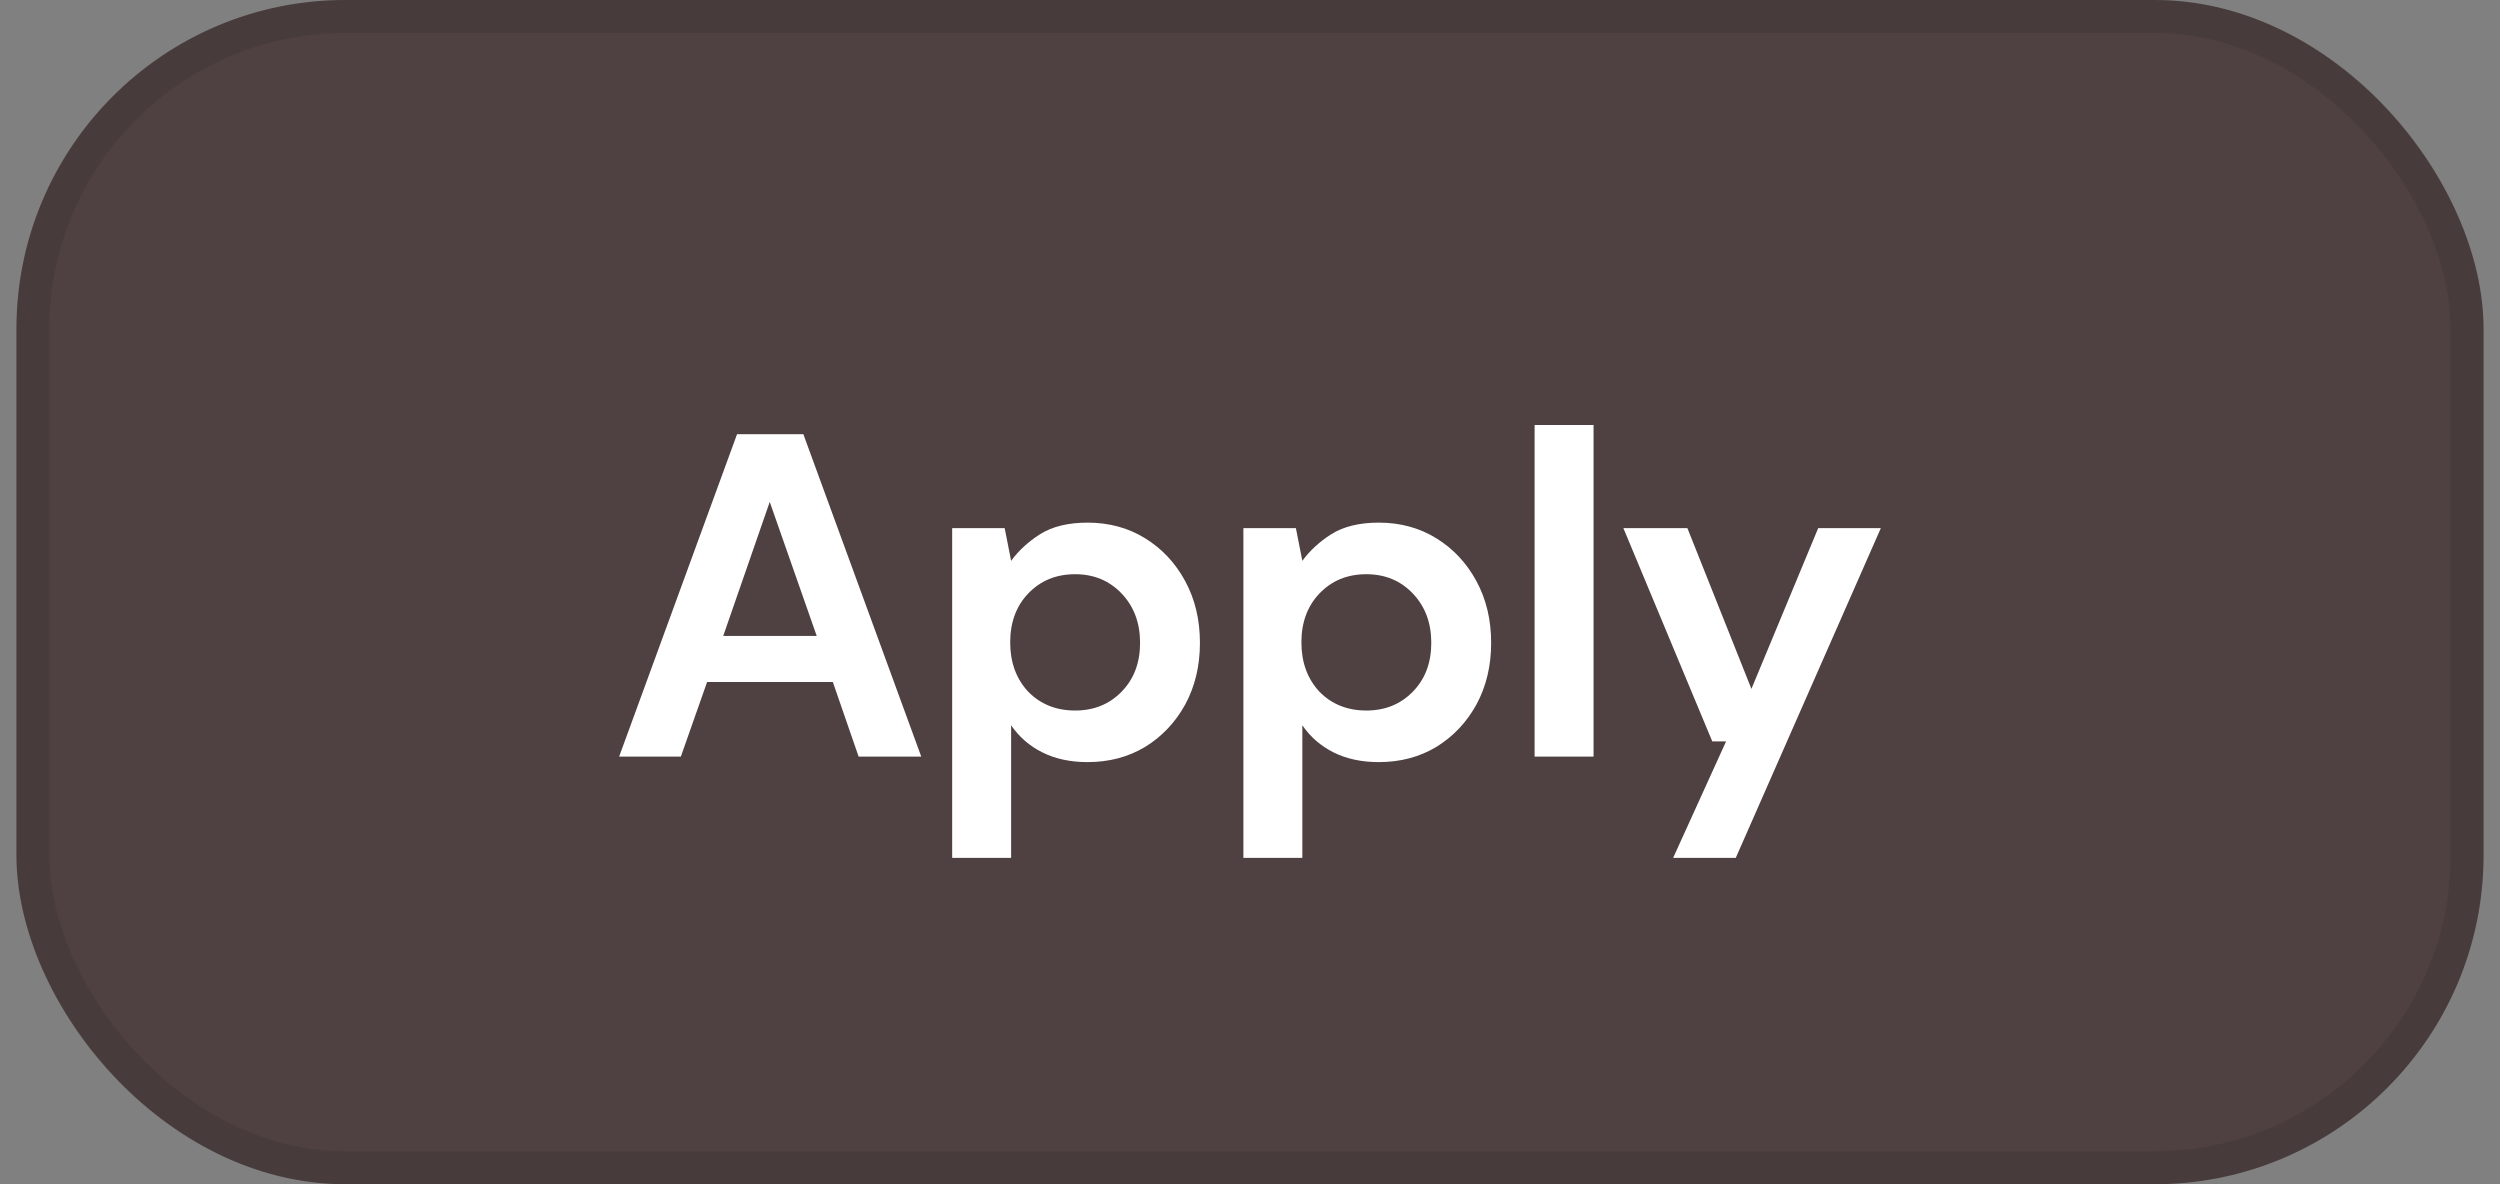 <svg width="76" height="36" viewBox="0 0 76 36" fill="none" xmlns="http://www.w3.org/2000/svg">
<rect x="0" y="0" width="76" height="36" fill="#808080" stroke="none"/>
<rect x="0.5" width="75" height="36" rx="10" fill="#4F4141"/>
<rect x="1" y="0.5" width="74" height="35" rx="9.5" stroke="black" stroke-opacity="0.1"/>
<path d="M18.822 23L22.406 13.2H24.422L28.006 23H26.102L25.318 20.732H21.496L20.698 23H18.822ZM21.986 19.332H24.828L23.4 15.258L21.986 19.332ZM28.946 26.08V16.056H30.542L30.738 17.05C30.962 16.742 31.256 16.471 31.62 16.238C31.994 16.005 32.474 15.888 33.062 15.888C33.716 15.888 34.299 16.047 34.812 16.364C35.326 16.681 35.732 17.115 36.03 17.666C36.329 18.217 36.478 18.842 36.478 19.542C36.478 20.242 36.329 20.867 36.03 21.418C35.732 21.959 35.326 22.389 34.812 22.706C34.299 23.014 33.716 23.168 33.062 23.168C32.54 23.168 32.082 23.07 31.69 22.874C31.298 22.678 30.981 22.403 30.738 22.048V26.08H28.946ZM32.684 21.6C33.254 21.6 33.725 21.409 34.098 21.026C34.472 20.643 34.658 20.149 34.658 19.542C34.658 18.935 34.472 18.436 34.098 18.044C33.725 17.652 33.254 17.456 32.684 17.456C32.106 17.456 31.63 17.652 31.256 18.044C30.892 18.427 30.71 18.921 30.71 19.528C30.71 20.135 30.892 20.634 31.256 21.026C31.63 21.409 32.106 21.6 32.684 21.6ZM37.799 26.08V16.056H39.395L39.591 17.05C39.815 16.742 40.109 16.471 40.473 16.238C40.847 16.005 41.327 15.888 41.915 15.888C42.569 15.888 43.152 16.047 43.665 16.364C44.179 16.681 44.585 17.115 44.883 17.666C45.182 18.217 45.331 18.842 45.331 19.542C45.331 20.242 45.182 20.867 44.883 21.418C44.585 21.959 44.179 22.389 43.665 22.706C43.152 23.014 42.569 23.168 41.915 23.168C41.393 23.168 40.935 23.07 40.543 22.874C40.151 22.678 39.834 22.403 39.591 22.048V26.08H37.799ZM41.537 21.6C42.107 21.6 42.578 21.409 42.951 21.026C43.325 20.643 43.511 20.149 43.511 19.542C43.511 18.935 43.325 18.436 42.951 18.044C42.578 17.652 42.107 17.456 41.537 17.456C40.959 17.456 40.483 17.652 40.109 18.044C39.745 18.427 39.563 18.921 39.563 19.528C39.563 20.135 39.745 20.634 40.109 21.026C40.483 21.409 40.959 21.6 41.537 21.6ZM46.652 23V12.92H48.444V23H46.652ZM50.863 26.08L52.473 22.538H52.053L49.351 16.056H51.297L53.243 20.942L55.273 16.056H57.177L52.767 26.08H50.863Z" fill="white"/>
</svg>
